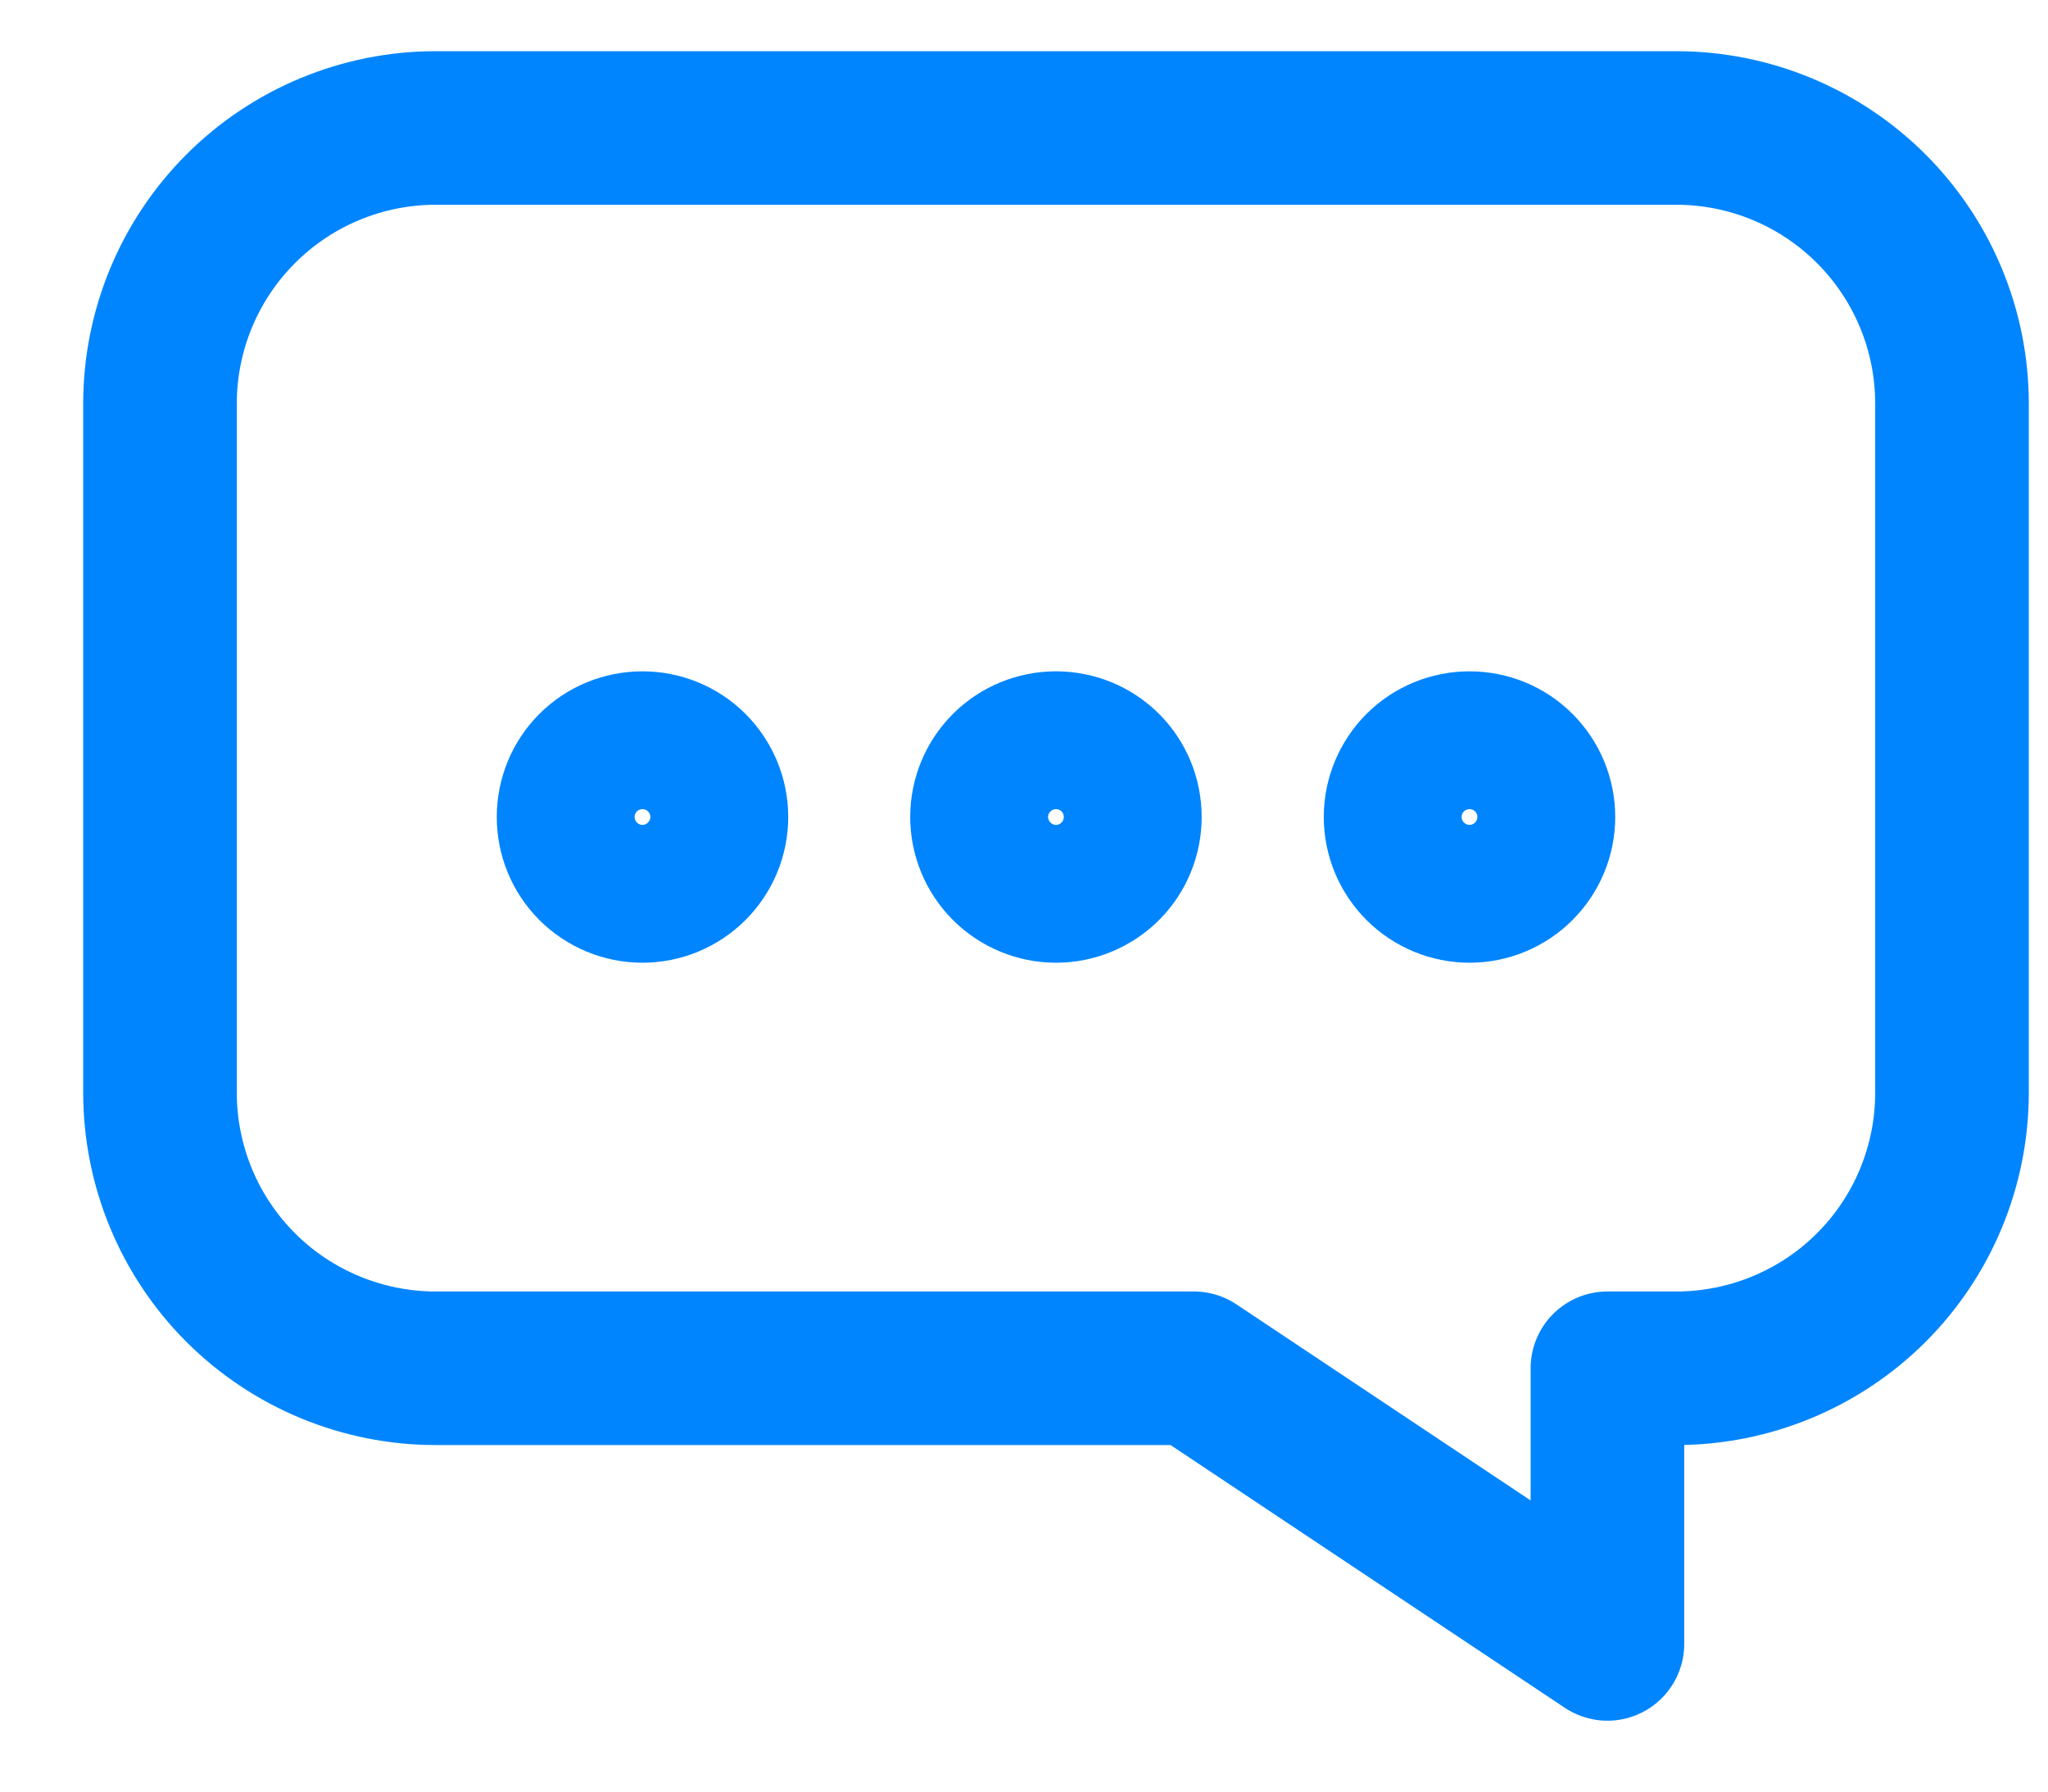 <svg width="16" height="14" viewBox="0 0 16 14" fill="none" xmlns="http://www.w3.org/2000/svg">
<path d="M13.096 1H3.404C2.833 1 2.285 1.227 1.881 1.631C1.477 2.035 1.25 2.583 1.25 3.154V8.538C1.25 9.11 1.477 9.658 1.881 10.062C2.285 10.465 2.833 10.692 3.404 10.692H9.327L12.558 12.846V10.692H13.096C13.667 10.692 14.215 10.465 14.619 10.062C15.023 9.658 15.25 9.11 15.25 8.538V3.154C15.25 2.583 15.023 2.035 14.619 1.631C14.215 1.227 13.667 1 13.096 1Z" stroke="#0085FE" stroke-width="1.2" stroke-linecap="round" stroke-linejoin="round"/>
<path d="M5.558 6.384C5.558 6.527 5.501 6.664 5.4 6.765C5.299 6.866 5.162 6.923 5.019 6.923C4.876 6.923 4.739 6.866 4.638 6.765C4.537 6.664 4.481 6.527 4.481 6.384C4.481 6.241 4.537 6.104 4.638 6.003C4.739 5.902 4.876 5.846 5.019 5.846C5.162 5.846 5.299 5.902 5.4 6.003C5.501 6.104 5.558 6.241 5.558 6.384ZM8.788 6.384C8.788 6.527 8.732 6.664 8.631 6.765C8.53 6.866 8.393 6.923 8.25 6.923C8.107 6.923 7.97 6.866 7.869 6.765C7.768 6.664 7.711 6.527 7.711 6.384C7.711 6.241 7.768 6.104 7.869 6.003C7.97 5.902 8.107 5.846 8.25 5.846C8.393 5.846 8.53 5.902 8.631 6.003C8.732 6.104 8.788 6.241 8.788 6.384ZM12.019 6.384C12.019 6.527 11.962 6.664 11.861 6.765C11.761 6.866 11.623 6.923 11.481 6.923C11.338 6.923 11.201 6.866 11.1 6.765C10.999 6.664 10.942 6.527 10.942 6.384C10.942 6.241 10.999 6.104 11.1 6.003C11.201 5.902 11.338 5.846 11.481 5.846C11.623 5.846 11.761 5.902 11.861 6.003C11.962 6.104 12.019 6.241 12.019 6.384Z" stroke="#0085FE" stroke-width="1.2" stroke-linecap="round" stroke-linejoin="round"/>
</svg>
